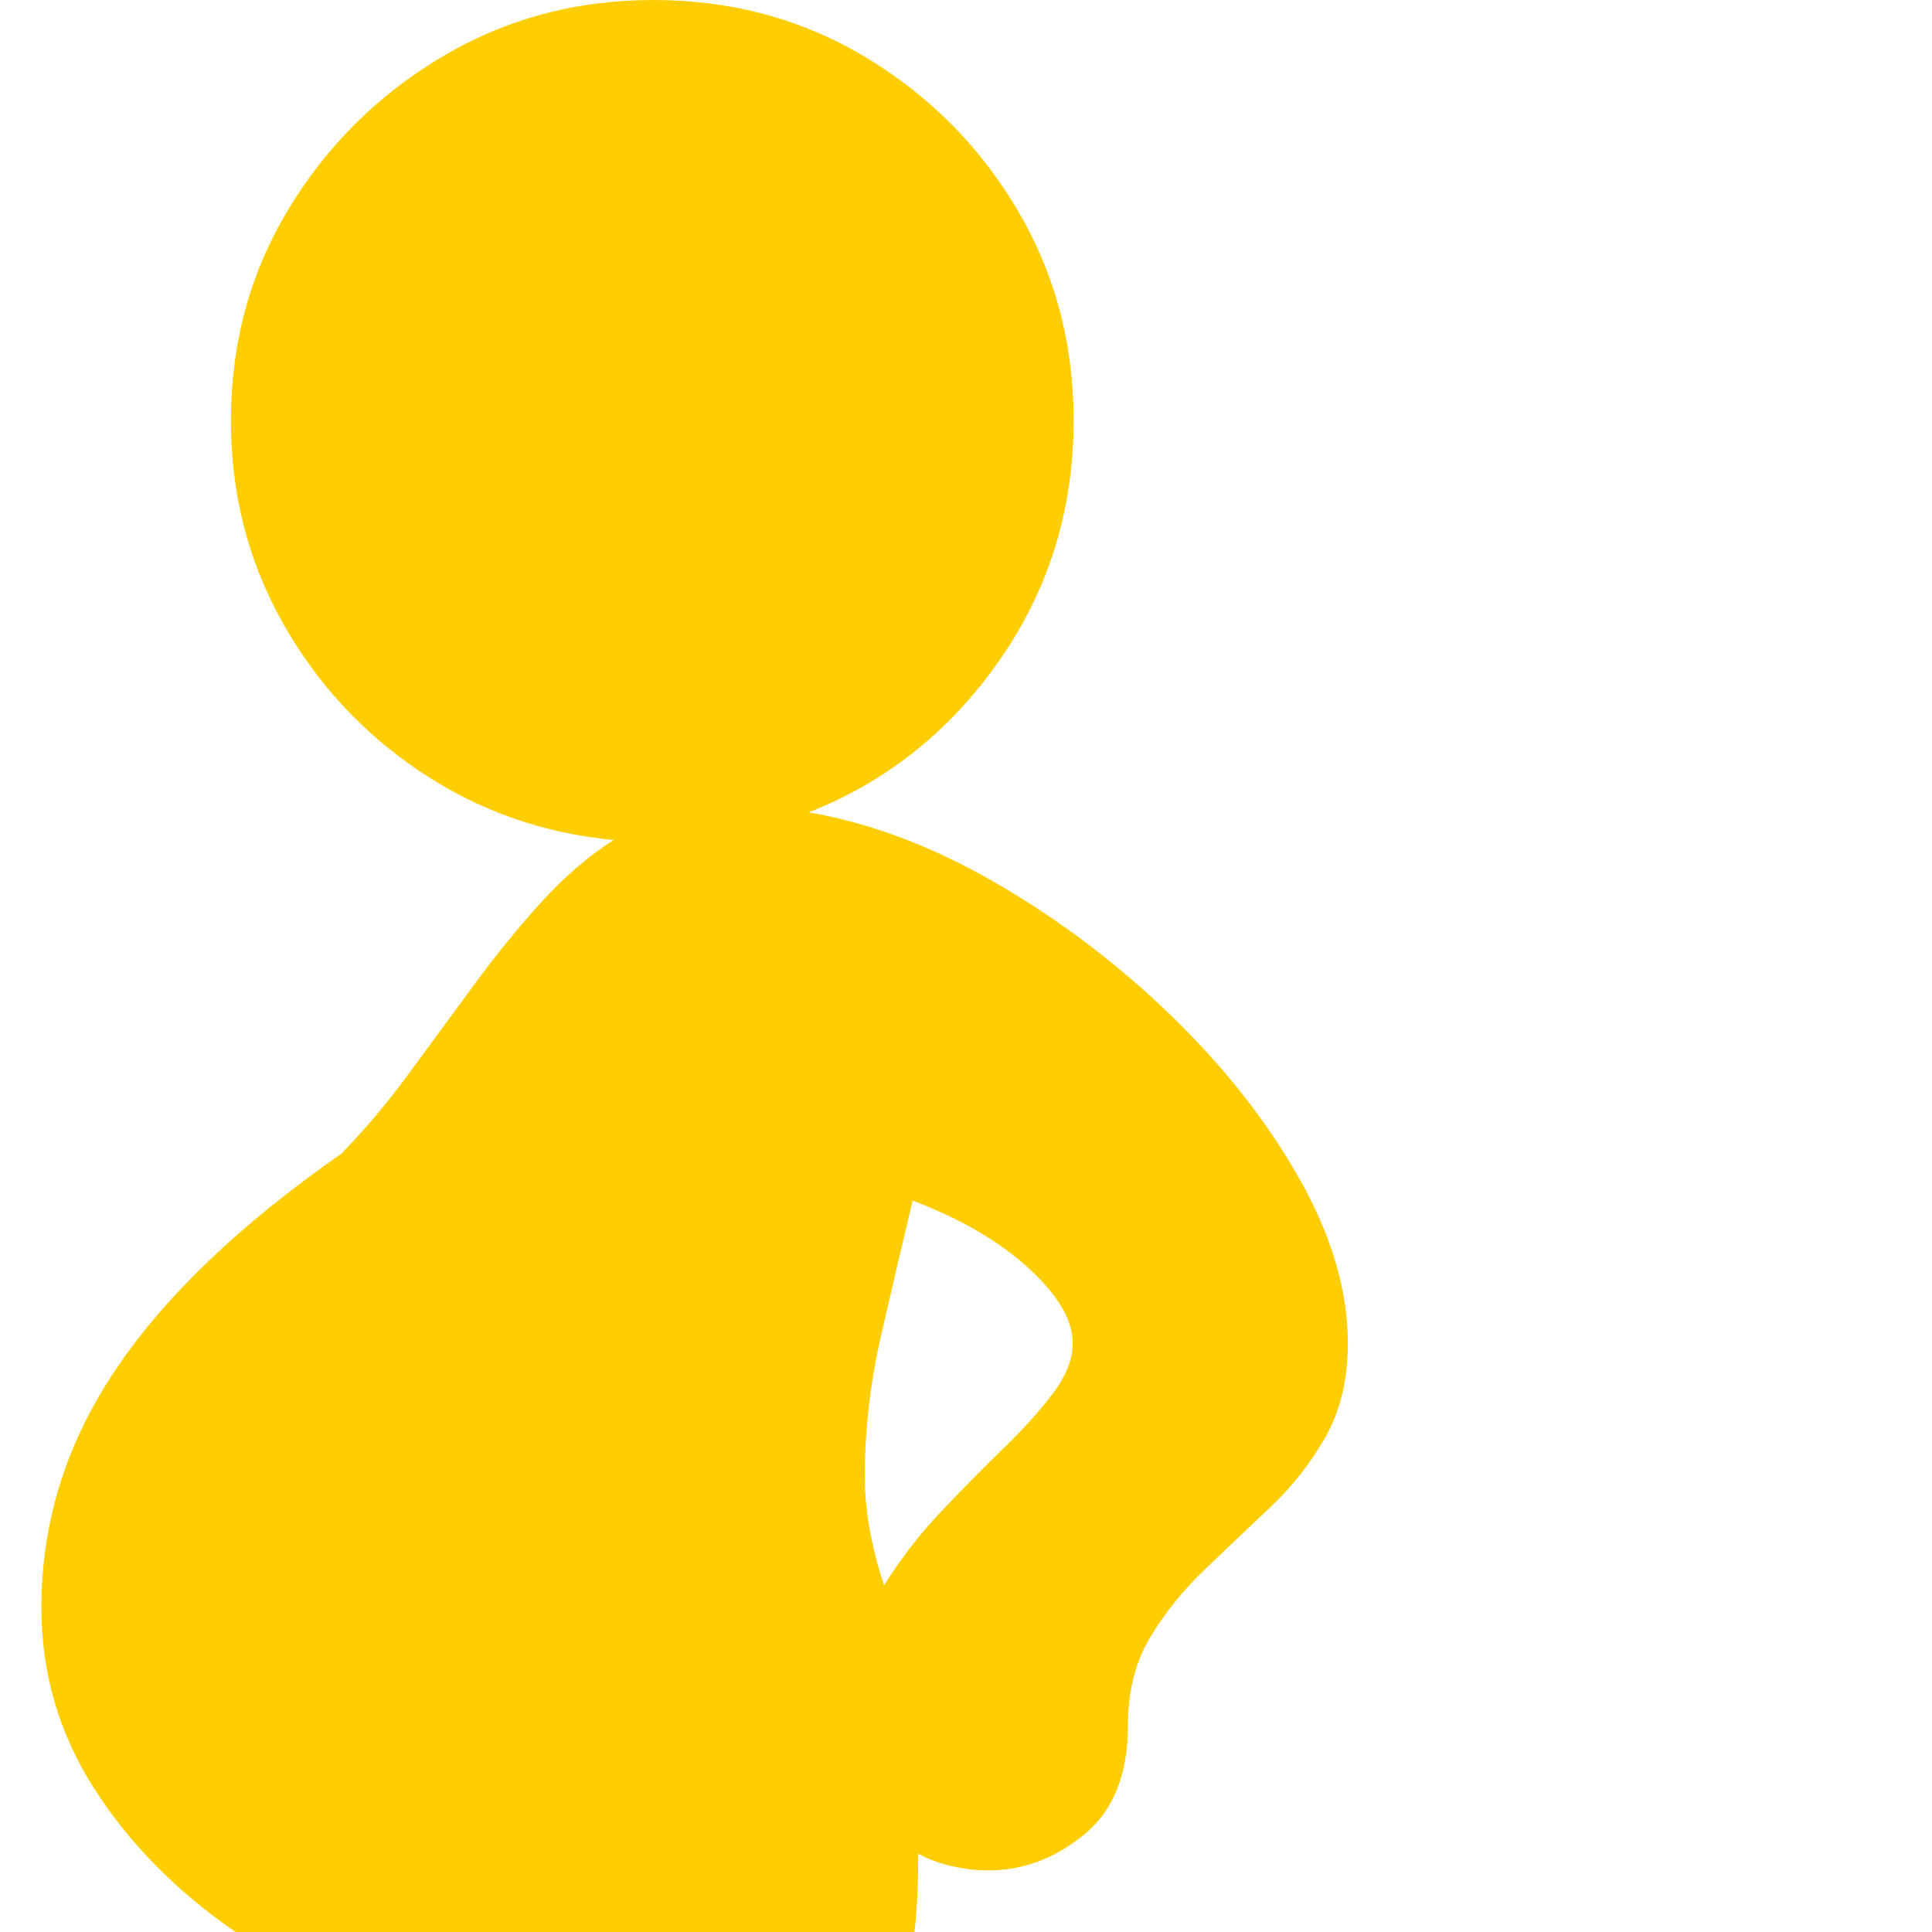 <svg version="1.1" xmlns="http://www.w3.org/2000/svg" style="fill:rgba(0,0,0,1.0)" width="256" height="256" viewBox="0 0 31.406 32.812"><path fill="rgb(255, 205, 0)" d="M3.297 32.812 C2.286 32.115 1.484 31.299 0.891 30.367 C0.297 29.435 0 28.411 0 27.297 C0 25.859 0.419 24.516 1.258 23.266 C2.096 22.016 3.375 20.792 5.094 19.594 C5.49 19.187 5.87 18.737 6.234 18.242 C6.599 17.747 6.966 17.247 7.336 16.742 C7.706 16.237 8.086 15.768 8.477 15.336 C8.867 14.904 9.281 14.547 9.719 14.266 C8.51 14.151 7.414 13.763 6.43 13.102 C5.445 12.44 4.664 11.591 4.086 10.555 C3.508 9.518 3.219 8.38 3.219 7.141 C3.219 5.828 3.544 4.633 4.195 3.555 C4.846 2.477 5.714 1.615 6.797 0.969 C7.88 0.323 9.078 -0 10.391 -0 C11.714 -0 12.914 0.323 13.992 0.969 C15.07 1.615 15.93 2.477 16.57 3.555 C17.211 4.633 17.531 5.828 17.531 7.141 C17.531 8.651 17.112 10.008 16.273 11.211 C15.435 12.414 14.354 13.276 13.031 13.797 C14.073 13.974 15.13 14.372 16.203 14.992 C17.276 15.612 18.266 16.359 19.172 17.234 C20.078 18.109 20.807 19.034 21.359 20.008 C21.911 20.982 22.188 21.917 22.188 22.812 C22.188 23.427 22.063 23.956 21.812 24.398 C21.562 24.841 21.25 25.24 20.875 25.594 C20.5 25.948 20.128 26.302 19.758 26.656 C19.388 27.01 19.078 27.396 18.828 27.812 C18.578 28.229 18.453 28.729 18.453 29.312 C18.453 30.135 18.206 30.75 17.711 31.156 C17.216 31.563 16.672 31.766 16.078 31.766 C15.88 31.766 15.677 31.742 15.469 31.695 C15.26 31.648 15.068 31.578 14.891 31.484 C14.891 31.797 14.885 32.049 14.875 32.242 C14.865 32.435 14.849 32.625 14.828 32.812 Z M14.312 26.922 C14.594 26.474 14.914 26.06 15.273 25.68 C15.633 25.299 15.984 24.943 16.328 24.609 C16.672 24.276 16.956 23.961 17.18 23.664 C17.404 23.367 17.516 23.083 17.516 22.812 C17.516 22.417 17.263 21.99 16.758 21.531 C16.253 21.073 15.599 20.693 14.797 20.391 C14.62 21.13 14.44 21.898 14.258 22.695 C14.076 23.492 13.984 24.286 13.984 25.078 C13.984 25.391 14.016 25.708 14.078 26.031 C14.141 26.354 14.219 26.651 14.312 26.922 Z M31.406 27.344" /></svg>
